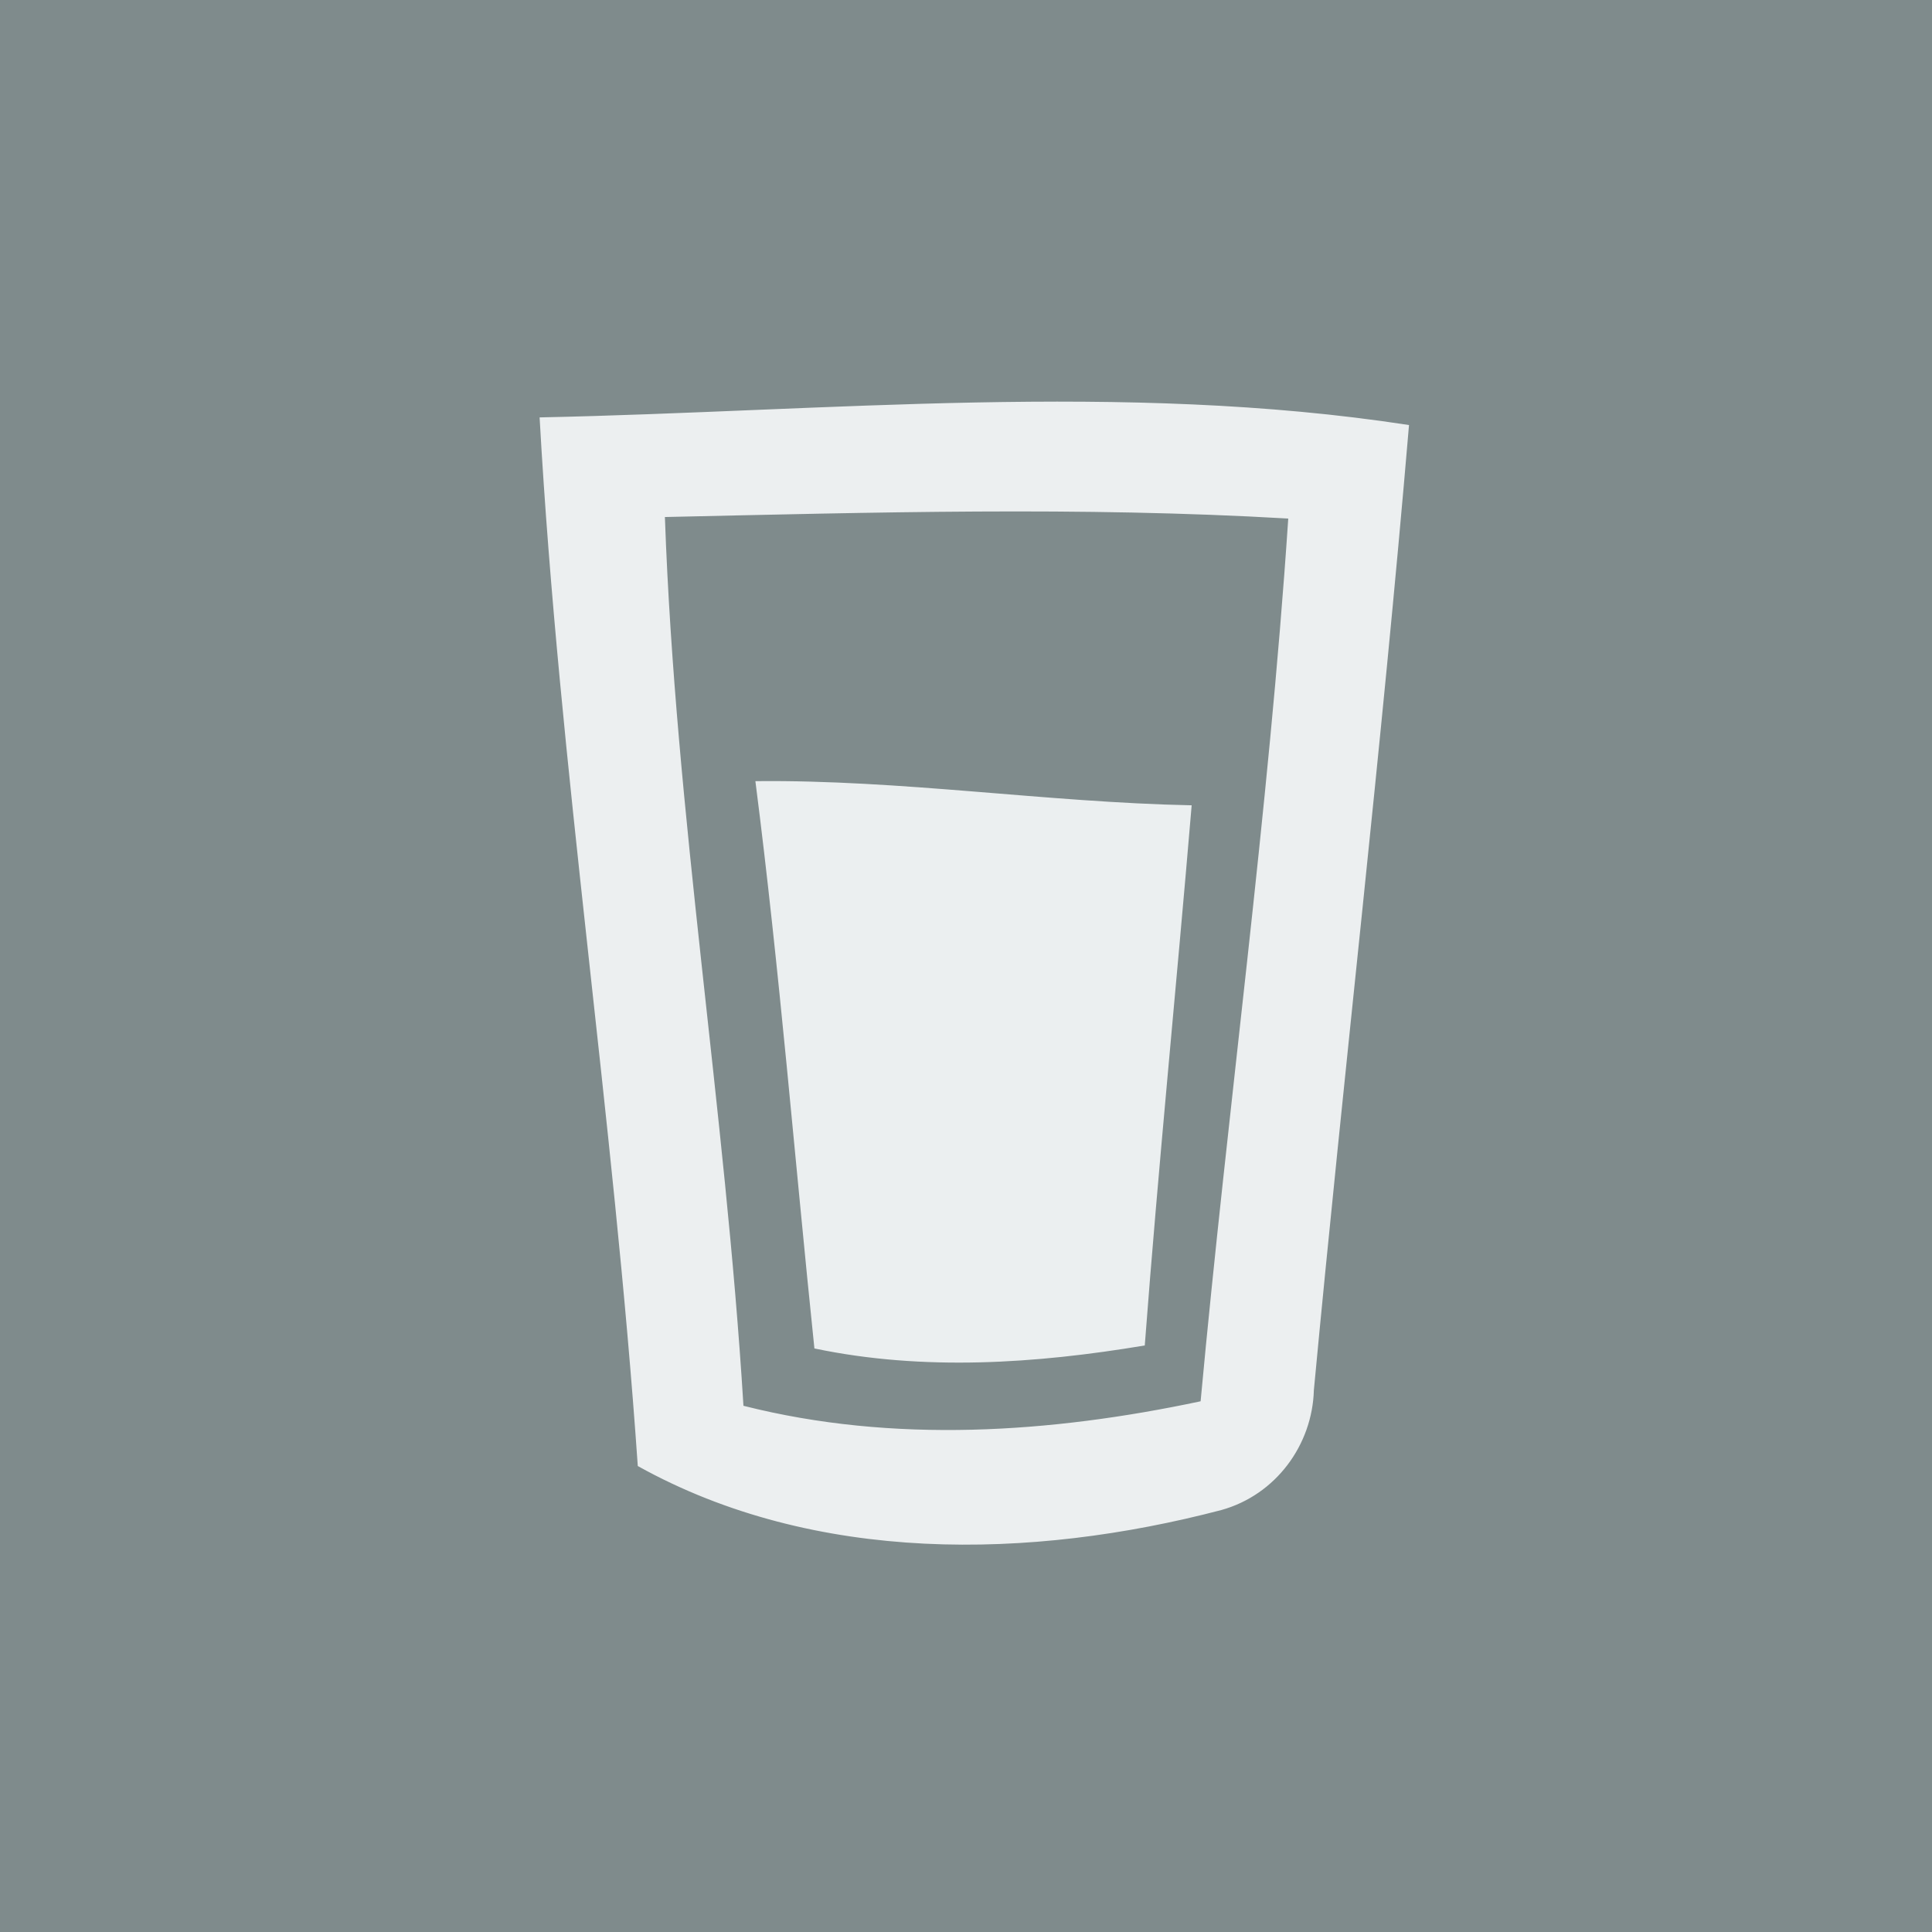 <?xml version="1.0" encoding="UTF-8" ?>
<!DOCTYPE svg PUBLIC "-//W3C//DTD SVG 1.1//EN" "http://www.w3.org/Graphics/SVG/1.1/DTD/svg11.dtd">
<svg width="128pt" height="128pt" viewBox="0 0 128 128" version="1.1" xmlns="http://www.w3.org/2000/svg">
<rect x="0" y="0" width="128" height="128" fill="#333333" stroke="none"/>
<path fill="#7f8b8c" stroke="#7f8b8c" stroke-width="0.094" opacity="1.00" d=" M 0.0 0.0 L 128.0 0.0 L 128.0 128.0 L 0.0 128.0 L 0.0 0.0 Z" />
<path fill="#eceff0" stroke="#eceff0" stroke-width="0.094" opacity="1.00" d=" M 35.8 27.7 C 54.9 27.3 74.4 25.3 93.3 28.2 C 91.5 49.5 89.0 70.8 87.0 92.1 C 86.9 95.7 84.5 99.0 80.9 100.0 C 68.3 103.3 54.0 103.6 42.3 97.1 C 40.7 73.9 37.1 50.9 35.8 27.7 Z" />
<path fill="#7f8b8c" stroke="#7f8b8c" stroke-width="0.094" opacity="1.00" d=" M 44.1 34.3 C 57.8 34.0 71.6 33.6 85.3 34.4 C 84.0 53.9 81.3 73.3 79.5 92.8 C 69.6 94.9 59.2 95.6 49.3 93.1 C 48.1 73.5 44.8 54.0 44.1 34.3 Z" />
<path fill="#ebeff0" stroke="#ebeff0" stroke-width="0.094" opacity="1.00" d=" M 50.1 51.8 C 59.7 51.7 69.3 53.2 78.9 53.4 C 77.9 65.3 76.7 77.2 75.8 89.1 C 68.6 90.3 61.2 90.8 54.0 89.3 C 52.7 76.8 51.7 64.3 50.1 51.8 Z" />
</svg>
